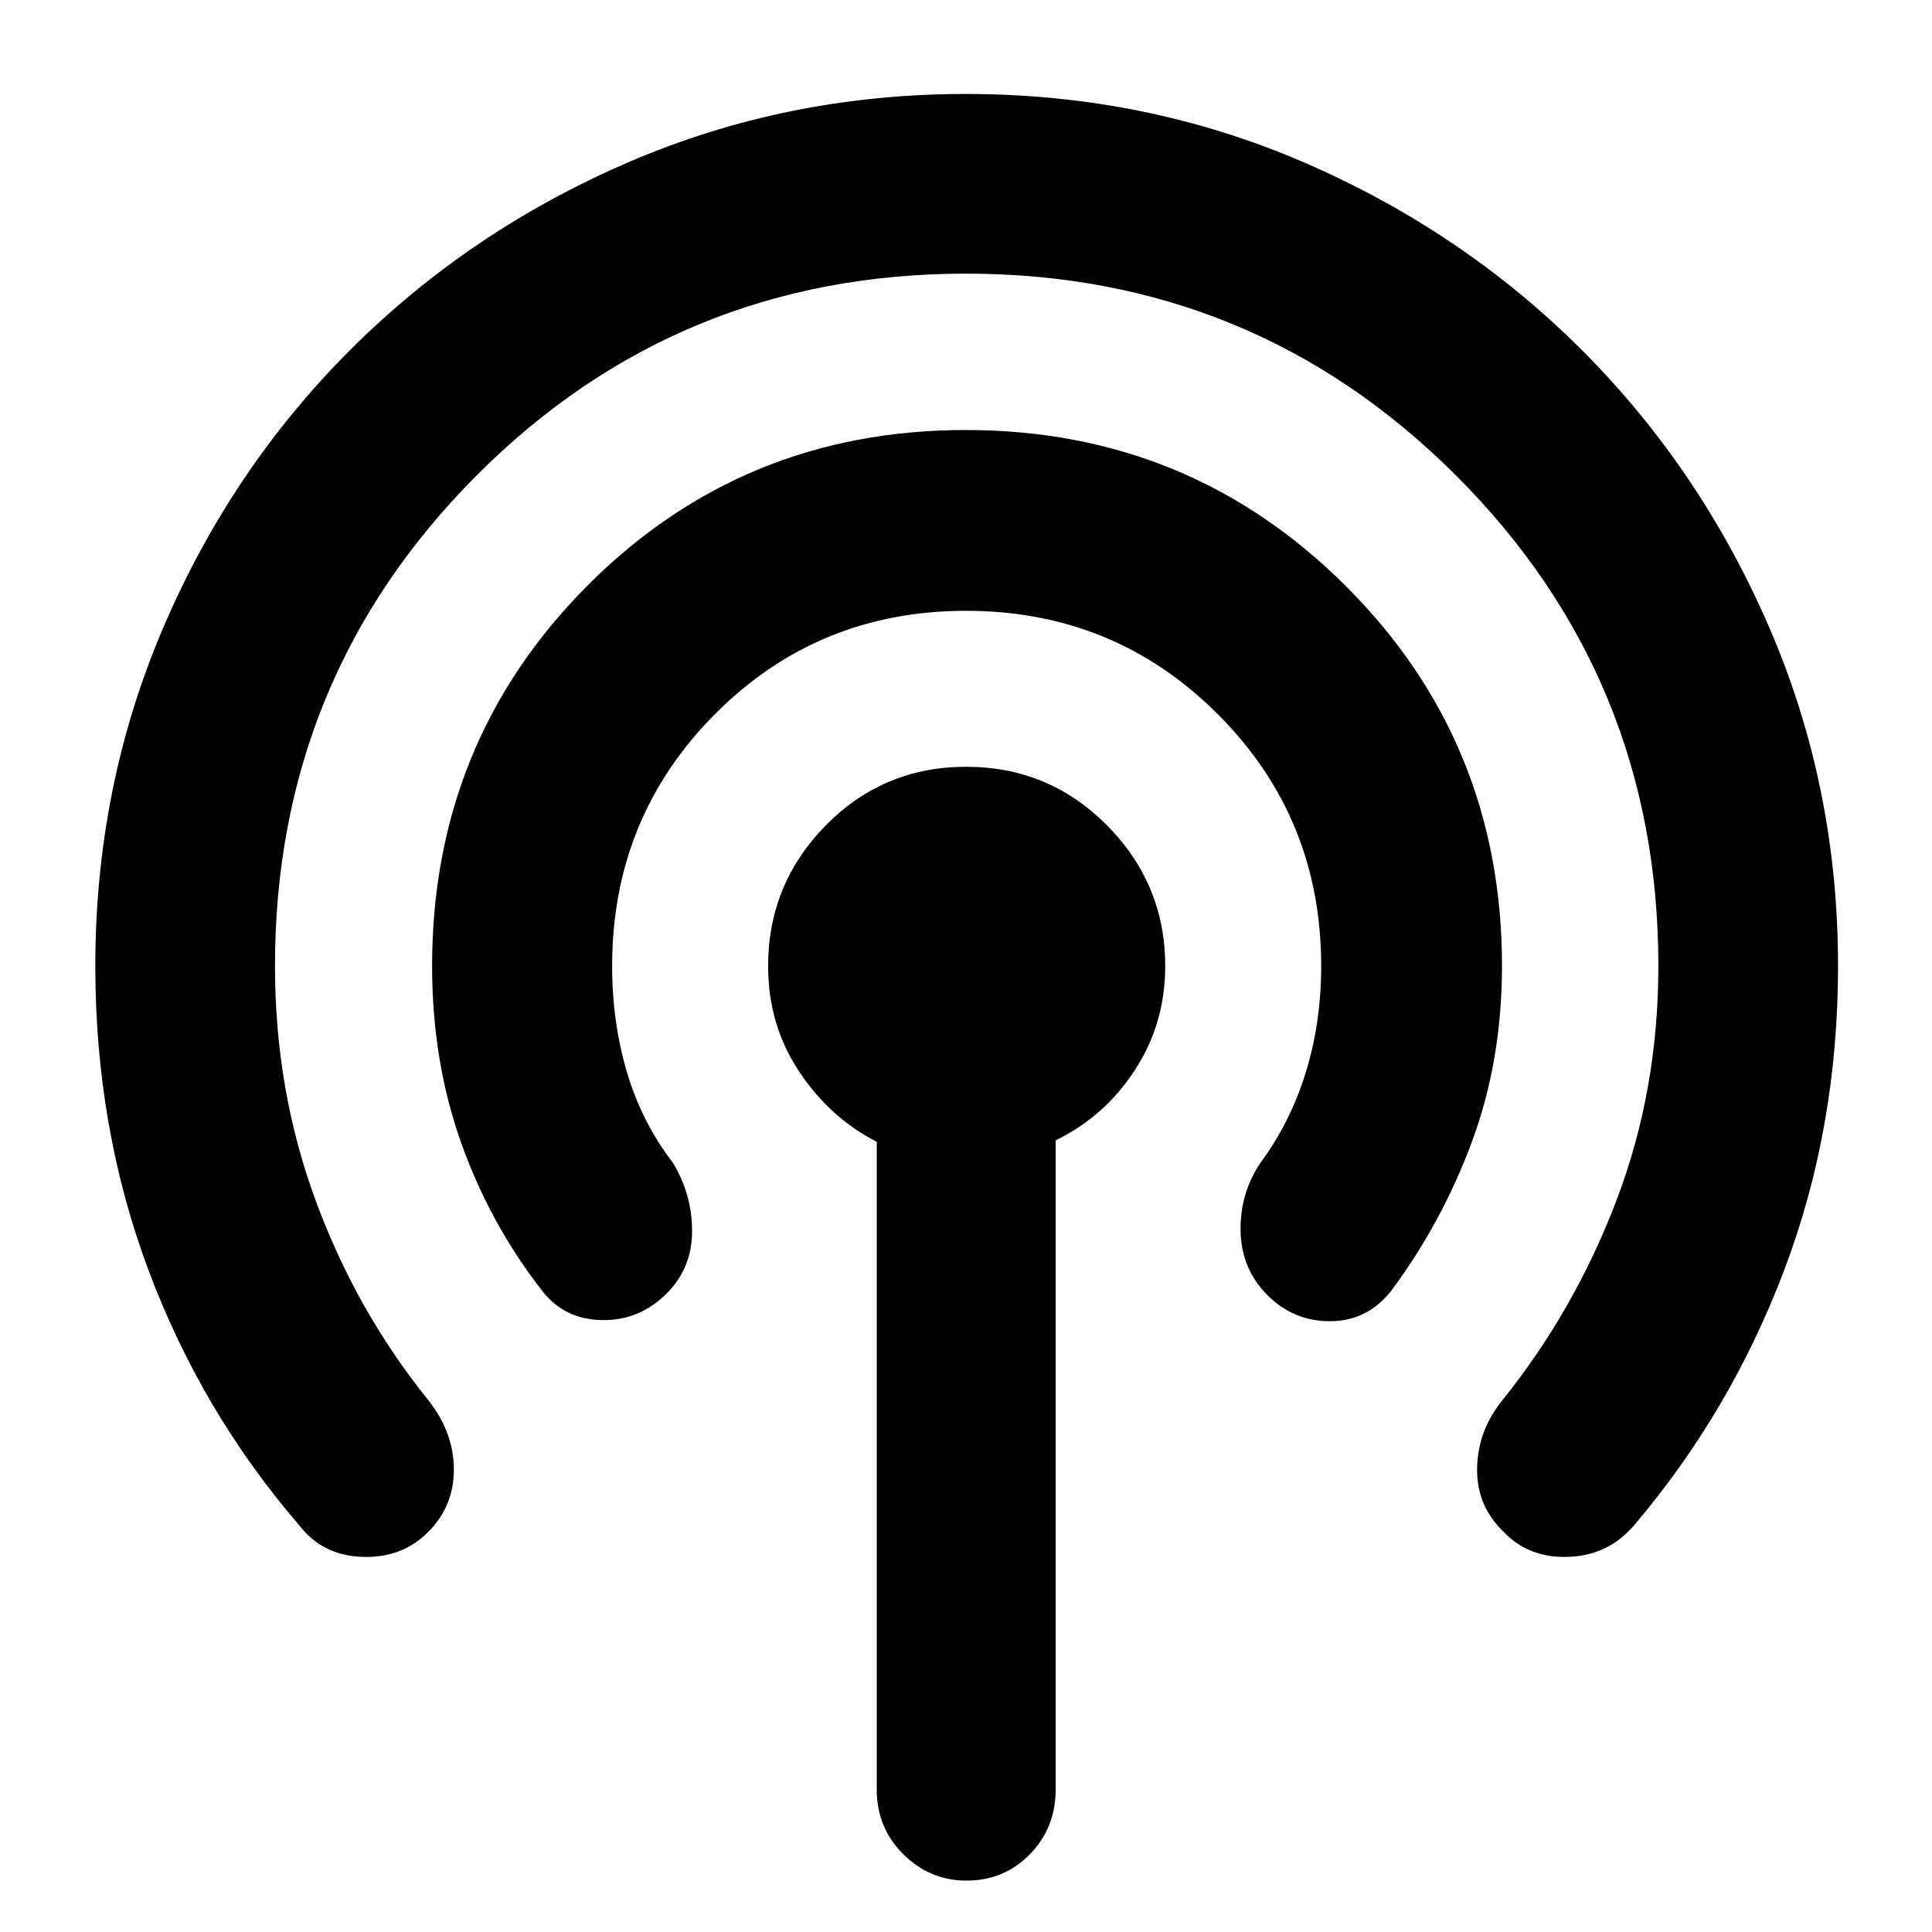 <svg xmlns="http://www.w3.org/2000/svg" height="40" viewBox="0 -960 960 960" width="40"><path d="M435.65-70.86v-321.77q-23.45-12.04-38.71-35.15-15.26-23.12-15.26-52.18 0-40.77 28.65-69.9 28.65-29.13 69.76-29.13 41.1 0 70 29.13t28.9 69.9q0 28.63-15.1 51.71-15.09 23.09-39.34 34.9v322.53q0 19.09-12.81 32.19-12.82 13.09-31.52 13.09-18.13 0-31.35-13.09-13.22-13.1-13.22-32.23ZM212.69-198.69q-13.04 13.04-32.84 12.28-19.79-.76-31.21-15.75-48.5-56.26-74.89-126.79T47.36-480q0-89.2 33.72-168.05 33.72-78.85 92.87-138 59.15-59.15 137.99-93.2 78.84-34.06 167.92-34.06 89.52 0 168.33 34.12 78.81 34.12 137.85 93.15Q845.07-727 879.19-648.1q34.12 78.9 34.12 168.1 0 80.52-26.73 151.05-26.72 70.53-74.55 126.79-12.75 14.99-32.55 15.75-19.8.76-32.3-12.41-13.58-12.92-13.22-31.74.36-18.82 12.92-34.13 35.66-44.45 56.4-99.02 20.75-54.56 20.75-116.29 0-143.2-100.42-243.62-100.43-100.41-243.64-100.41-143.22 0-243.28 100.41Q136.64-623.2 136.64-480q0 61.77 20.26 116.69 20.27 54.92 56.03 99.18 12.57 16 12.6 34.29.02 18.29-12.84 31.15Zm118.53-118.53q-13.48 13.48-32.18 13.17-18.71-.31-29.79-14.73-25.99-33.45-40.27-73.85-14.27-40.4-14.27-87.37 0-111.4 77.05-188.87 77.06-77.46 188.13-77.46 111.08 0 188.76 77.46Q746.33-591.4 746.33-480q0 46.73-14.79 86.92-14.8 40.18-40.12 74.3-11.75 15.08-30.12 15.28-18.37.2-31.48-12.91-13.02-13.02-13.38-31.84-.35-18.82 9.88-33.97 14.69-19.79 22.43-44.65t7.74-53.13q0-73.74-51.37-125.12-51.37-51.37-125.1-51.37-73.73 0-124.79 51.37-51.06 51.38-51.06 125.12 0 28.05 7.41 52.93t22.77 44.85q9.56 15.71 9.54 34.03-.02 18.32-12.67 30.97Z"/></svg>